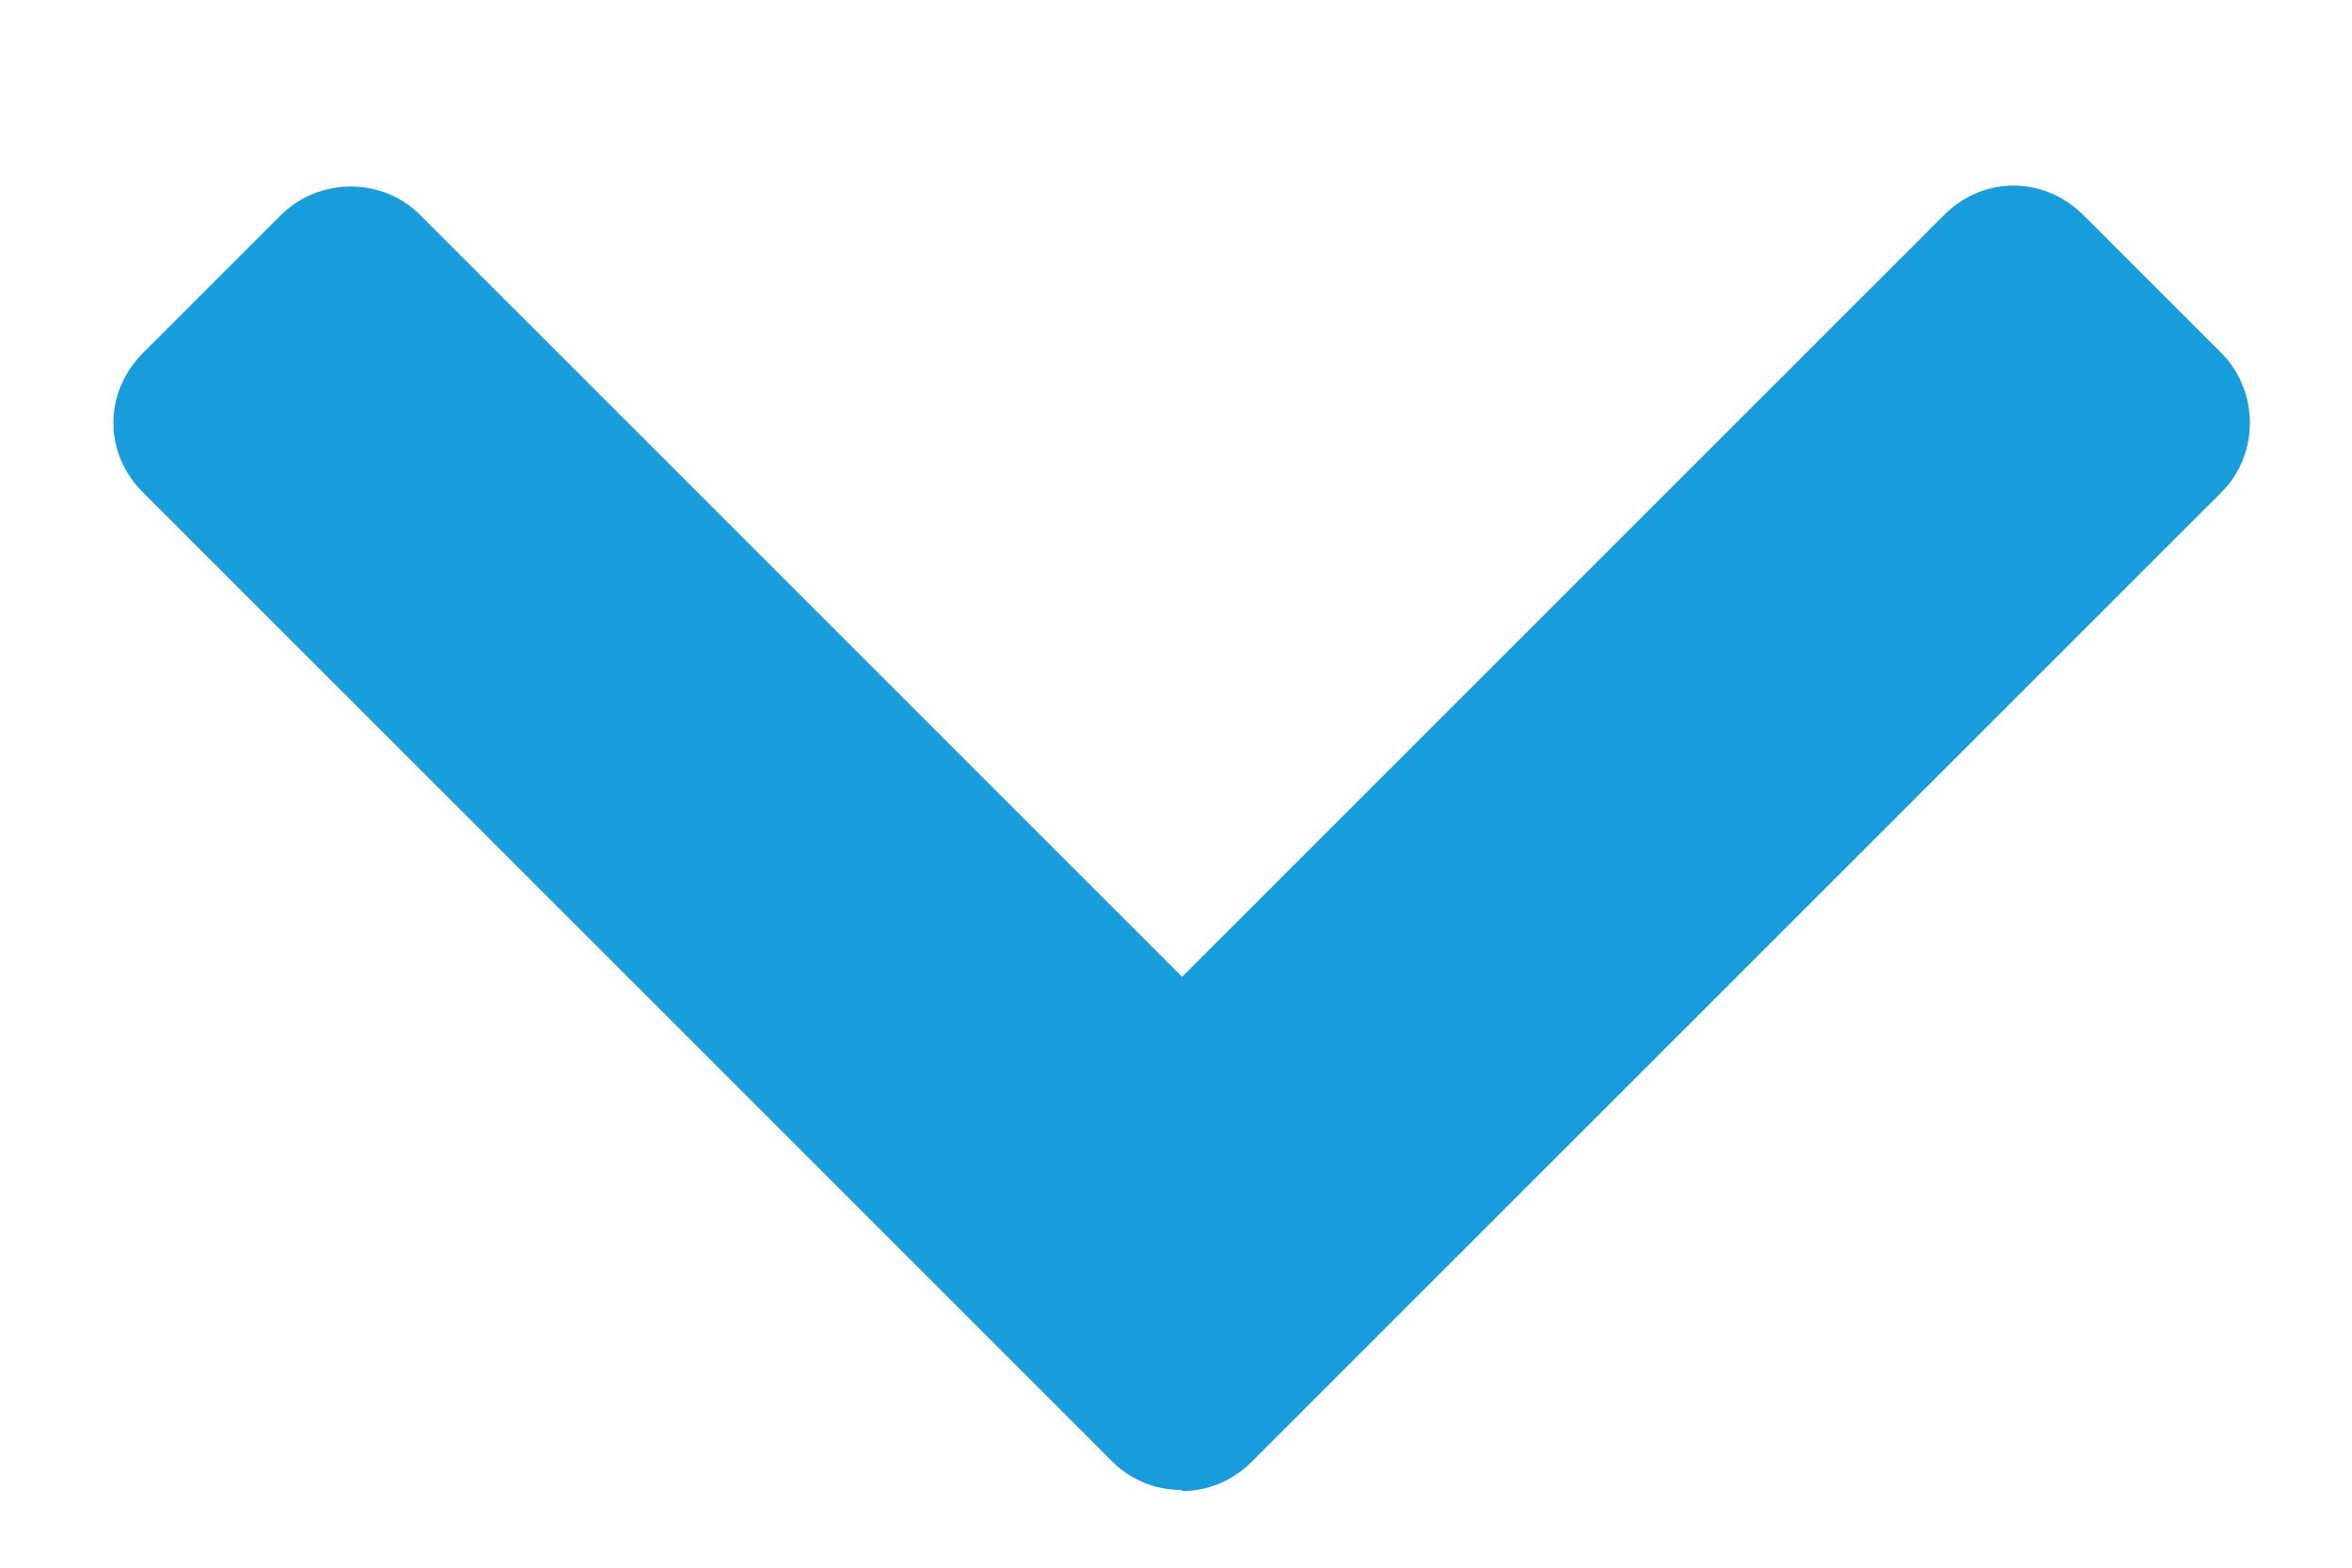 <svg width="12" height="8" xmlns="http://www.w3.org/2000/svg">
 <!-- Generator: sketchtool 3.8.2 (29753) - http://www.bohemiancoding.com/sketch -->
 <title>7CE808A4-2005-420C-BEB4-5427BFBB4F1C</title>
 <desc>Created with sketchtool.</desc>

 <g>
  <title>background</title>
  <rect fill="none" id="canvas_background" height="402" width="582" y="-1" x="-1"/>
 </g>
 <g>
  <title>Layer 1</title>
  <g fill-rule="evenodd" fill="none" id="13.6-x-Widget-Calendar">
   <g fill="#B7C9D3" id="13.5-Widget-Calendar---Day">
    <g id="Calendar-Day">
     <g id="Period">
      <path fill="#189ddc" transform="rotate(-315 6.032,2.157) translate(-108.657,-7.657) " id="small_shevron_grey" d="m118.547,13.666c0.089,-0.09 0.142,-0.215 0.142,-0.353l0,-6.999c0,-0.27 -0.226,-0.5 -0.505,-0.5l-0.991,0c-0.291,0 -0.505,0.224 -0.505,0.5l0,5.5l-5.5,0c-0.27,0 -0.5,0.226 -0.5,0.505l0,0.991c0,0.291 0.224,0.505 0.5,0.505l6.999,0c0.134,0 0.259,-0.056 0.35,-0.146l0.008,-0.001z"/>
     </g>
    </g>
   </g>
  </g>
 </g>
</svg>